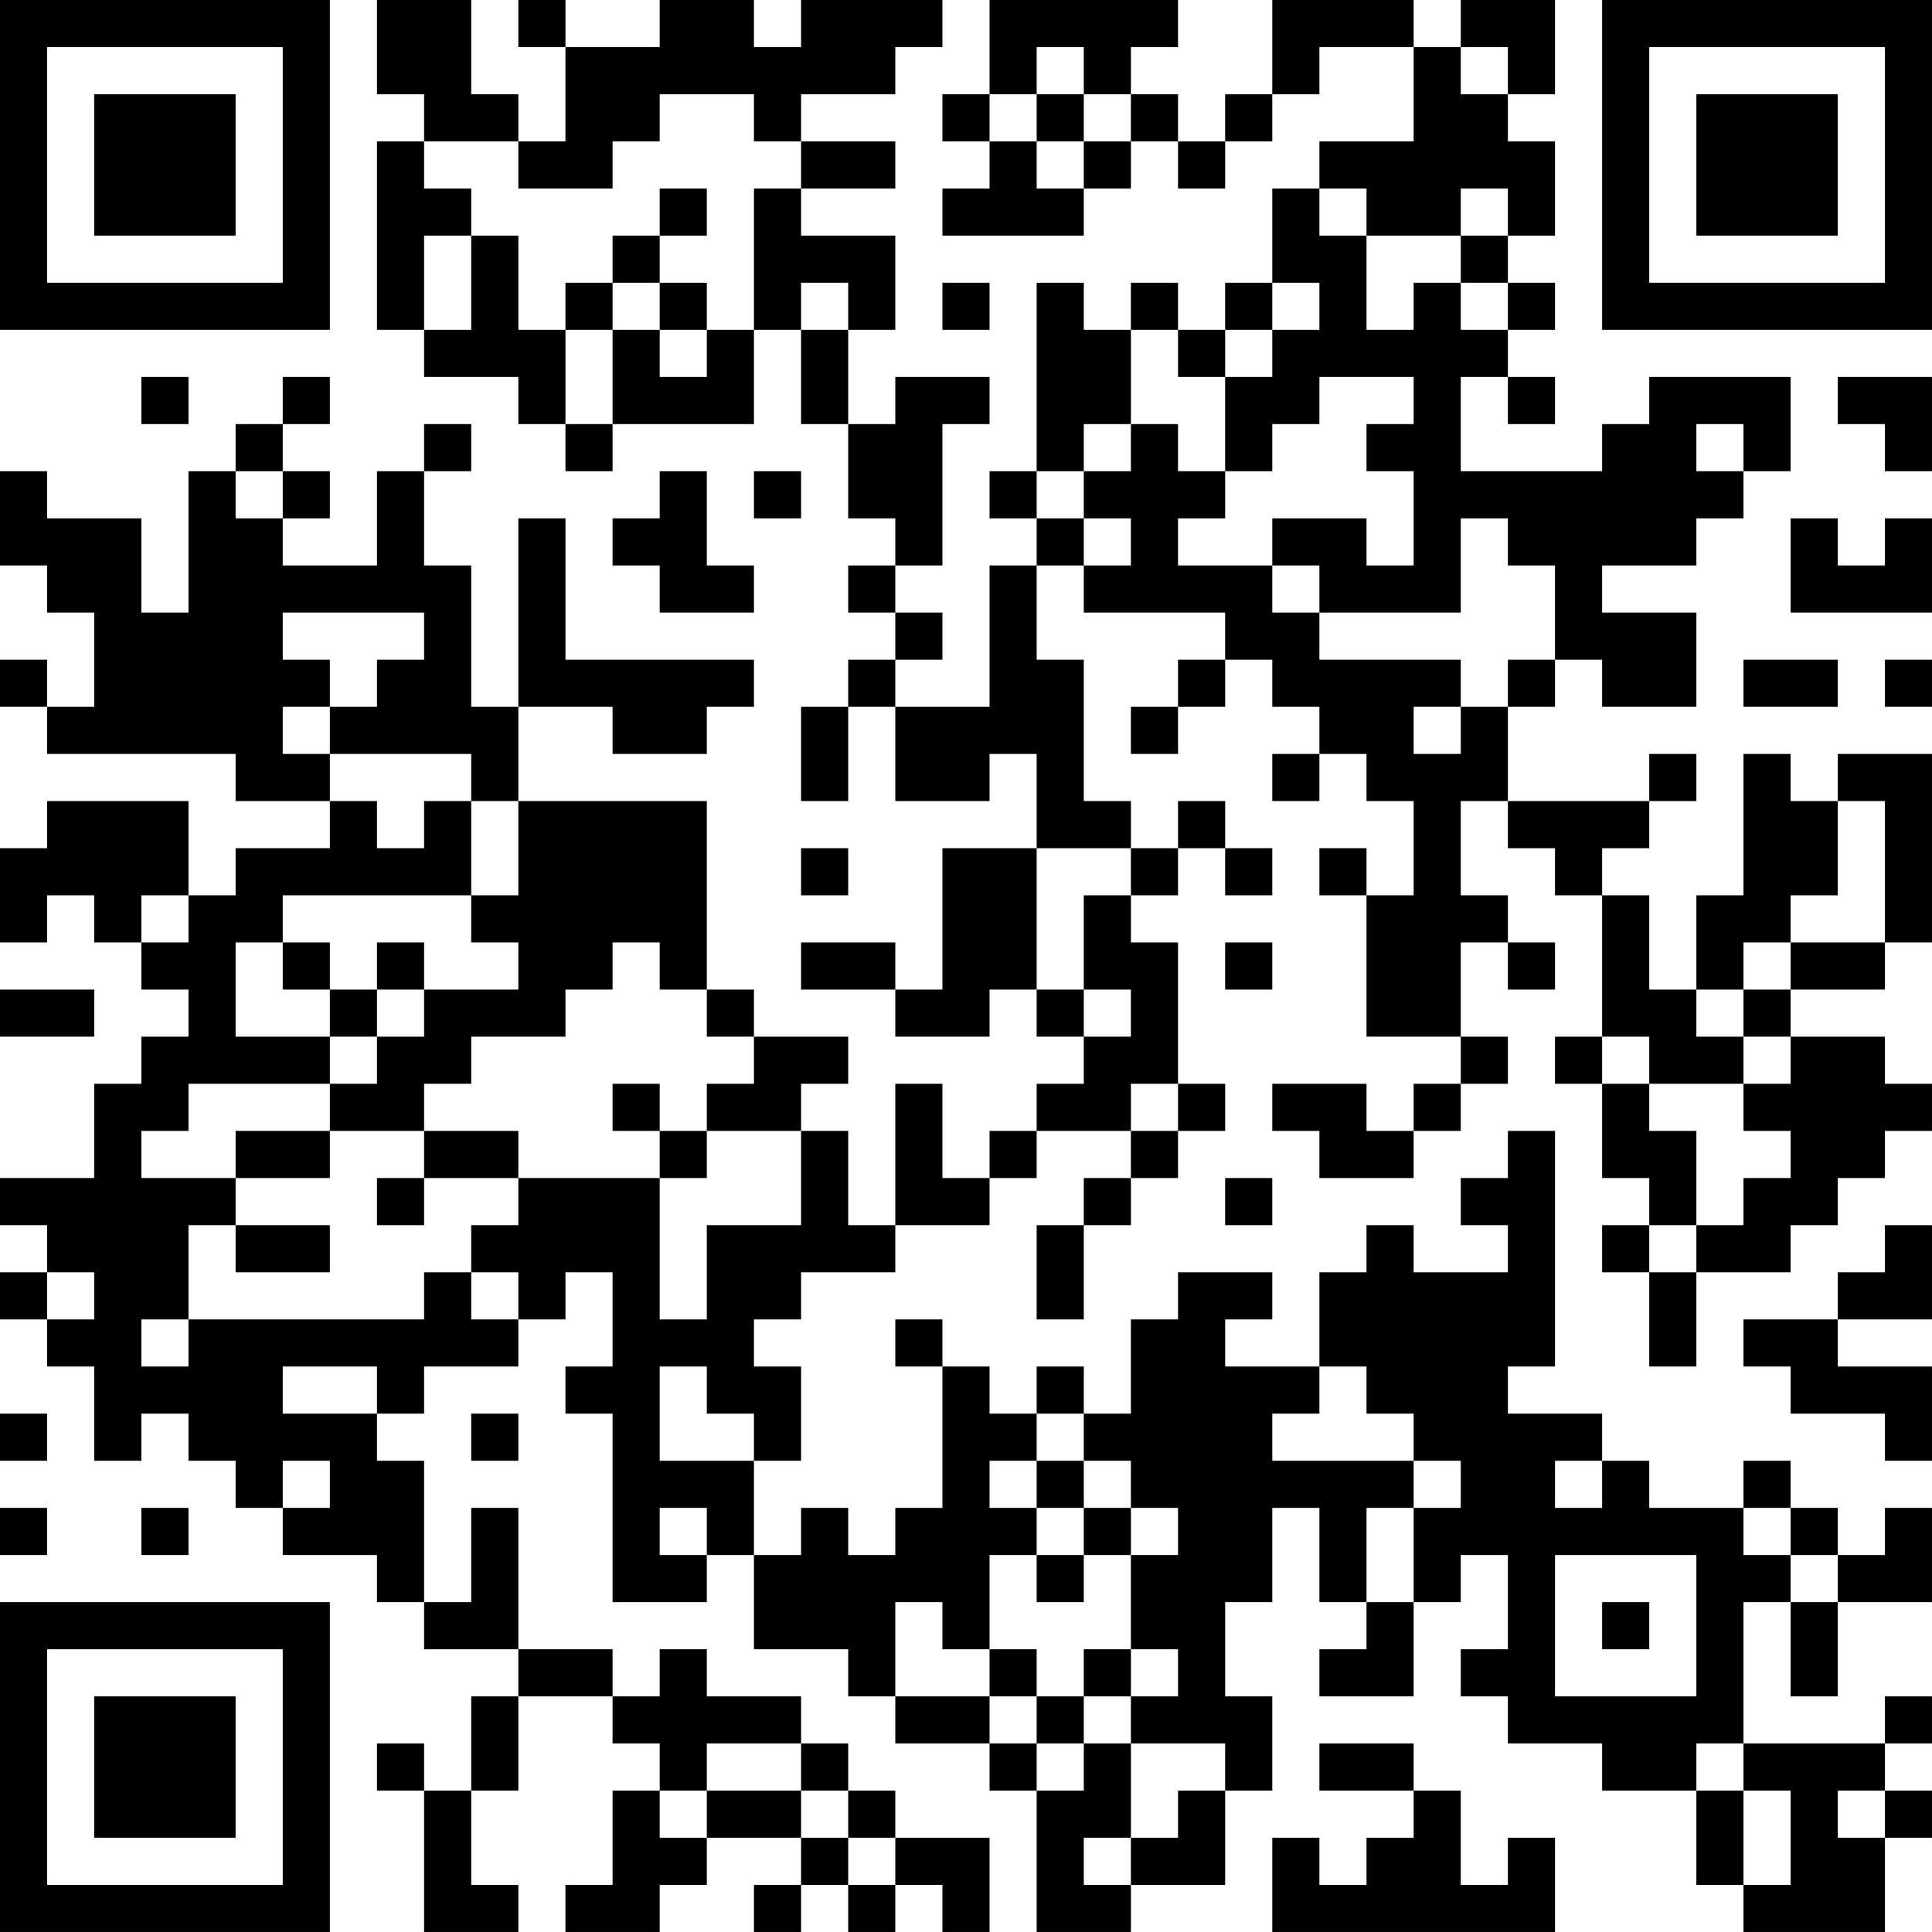 <?xml version="1.0" encoding="UTF-8"?>
<svg xmlns="http://www.w3.org/2000/svg" version="1.1" width="200" height="200" viewBox="0 0 200 200"><rect x="0" y="0" width="200" height="200" fill="#ffffff"/><g transform="scale(4.878)"><g transform="translate(0,0)"><path fill-rule="evenodd" d="M8 0L8 2L9 2L9 3L8 3L8 7L9 7L9 8L11 8L11 9L12 9L12 10L13 10L13 9L16 9L16 7L17 7L17 9L18 9L18 11L19 11L19 12L18 12L18 13L19 13L19 14L18 14L18 15L17 15L17 17L18 17L18 15L19 15L19 17L21 17L21 16L22 16L22 18L20 18L20 21L19 21L19 20L17 20L17 21L19 21L19 22L21 22L21 21L22 21L22 22L23 22L23 23L22 23L22 24L21 24L21 25L20 25L20 23L19 23L19 26L18 26L18 24L17 24L17 23L18 23L18 22L16 22L16 21L15 21L15 17L11 17L11 15L13 15L13 16L15 16L15 15L16 15L16 14L12 14L12 11L11 11L11 15L10 15L10 12L9 12L9 10L10 10L10 9L9 9L9 10L8 10L8 12L6 12L6 11L7 11L7 10L6 10L6 9L7 9L7 8L6 8L6 9L5 9L5 10L4 10L4 13L3 13L3 11L1 11L1 10L0 10L0 12L1 12L1 13L2 13L2 15L1 15L1 14L0 14L0 15L1 15L1 16L5 16L5 17L7 17L7 18L5 18L5 19L4 19L4 17L1 17L1 18L0 18L0 20L1 20L1 19L2 19L2 20L3 20L3 21L4 21L4 22L3 22L3 23L2 23L2 25L0 25L0 26L1 26L1 27L0 27L0 28L1 28L1 29L2 29L2 31L3 31L3 30L4 30L4 31L5 31L5 32L6 32L6 33L8 33L8 34L9 34L9 35L11 35L11 36L10 36L10 38L9 38L9 37L8 37L8 38L9 38L9 41L11 41L11 40L10 40L10 38L11 38L11 36L13 36L13 37L14 37L14 38L13 38L13 40L12 40L12 41L14 41L14 40L15 40L15 39L17 39L17 40L16 40L16 41L17 41L17 40L18 40L18 41L19 41L19 40L20 40L20 41L21 41L21 39L19 39L19 38L18 38L18 37L17 37L17 36L15 36L15 35L14 35L14 36L13 36L13 35L11 35L11 32L10 32L10 34L9 34L9 31L8 31L8 30L9 30L9 29L11 29L11 28L12 28L12 27L13 27L13 29L12 29L12 30L13 30L13 34L15 34L15 33L16 33L16 35L18 35L18 36L19 36L19 37L21 37L21 38L22 38L22 41L24 41L24 40L26 40L26 38L27 38L27 36L26 36L26 34L27 34L27 32L28 32L28 34L29 34L29 35L28 35L28 36L30 36L30 34L31 34L31 33L32 33L32 35L31 35L31 36L32 36L32 37L34 37L34 38L36 38L36 40L37 40L37 41L40 41L40 39L41 39L41 38L40 38L40 37L41 37L41 36L40 36L40 37L37 37L37 34L38 34L38 36L39 36L39 34L41 34L41 32L40 32L40 33L39 33L39 32L38 32L38 31L37 31L37 32L35 32L35 31L34 31L34 30L32 30L32 29L33 29L33 24L32 24L32 25L31 25L31 26L32 26L32 27L30 27L30 26L29 26L29 27L28 27L28 29L26 29L26 28L27 28L27 27L25 27L25 28L24 28L24 30L23 30L23 29L22 29L22 30L21 30L21 29L20 29L20 28L19 28L19 29L20 29L20 32L19 32L19 33L18 33L18 32L17 32L17 33L16 33L16 31L17 31L17 29L16 29L16 28L17 28L17 27L19 27L19 26L21 26L21 25L22 25L22 24L24 24L24 25L23 25L23 26L22 26L22 28L23 28L23 26L24 26L24 25L25 25L25 24L26 24L26 23L25 23L25 20L24 20L24 19L25 19L25 18L26 18L26 19L27 19L27 18L26 18L26 17L25 17L25 18L24 18L24 17L23 17L23 14L22 14L22 12L23 12L23 13L26 13L26 14L25 14L25 15L24 15L24 16L25 16L25 15L26 15L26 14L27 14L27 15L28 15L28 16L27 16L27 17L28 17L28 16L29 16L29 17L30 17L30 19L29 19L29 18L28 18L28 19L29 19L29 22L31 22L31 23L30 23L30 24L29 24L29 23L27 23L27 24L28 24L28 25L30 25L30 24L31 24L31 23L32 23L32 22L31 22L31 20L32 20L32 21L33 21L33 20L32 20L32 19L31 19L31 17L32 17L32 18L33 18L33 19L34 19L34 22L33 22L33 23L34 23L34 25L35 25L35 26L34 26L34 27L35 27L35 29L36 29L36 27L38 27L38 26L39 26L39 25L40 25L40 24L41 24L41 23L40 23L40 22L38 22L38 21L40 21L40 20L41 20L41 16L39 16L39 17L38 17L38 16L37 16L37 19L36 19L36 21L35 21L35 19L34 19L34 18L35 18L35 17L36 17L36 16L35 16L35 17L32 17L32 15L33 15L33 14L34 14L34 15L36 15L36 13L34 13L34 12L36 12L36 11L37 11L37 10L38 10L38 8L35 8L35 9L34 9L34 10L31 10L31 8L32 8L32 9L33 9L33 8L32 8L32 7L33 7L33 6L32 6L32 5L33 5L33 3L32 3L32 2L33 2L33 0L31 0L31 1L30 1L30 0L27 0L27 2L26 2L26 3L25 3L25 2L24 2L24 1L25 1L25 0L21 0L21 2L20 2L20 3L21 3L21 4L20 4L20 5L23 5L23 4L24 4L24 3L25 3L25 4L26 4L26 3L27 3L27 2L28 2L28 1L30 1L30 3L28 3L28 4L27 4L27 6L26 6L26 7L25 7L25 6L24 6L24 7L23 7L23 6L22 6L22 10L21 10L21 11L22 11L22 12L21 12L21 15L19 15L19 14L20 14L20 13L19 13L19 12L20 12L20 9L21 9L21 8L19 8L19 9L18 9L18 7L19 7L19 5L17 5L17 4L19 4L19 3L17 3L17 2L19 2L19 1L20 1L20 0L17 0L17 1L16 1L16 0L14 0L14 1L12 1L12 0L11 0L11 1L12 1L12 3L11 3L11 2L10 2L10 0ZM22 1L22 2L21 2L21 3L22 3L22 4L23 4L23 3L24 3L24 2L23 2L23 1ZM31 1L31 2L32 2L32 1ZM14 2L14 3L13 3L13 4L11 4L11 3L9 3L9 4L10 4L10 5L9 5L9 7L10 7L10 5L11 5L11 7L12 7L12 9L13 9L13 7L14 7L14 8L15 8L15 7L16 7L16 4L17 4L17 3L16 3L16 2ZM22 2L22 3L23 3L23 2ZM14 4L14 5L13 5L13 6L12 6L12 7L13 7L13 6L14 6L14 7L15 7L15 6L14 6L14 5L15 5L15 4ZM28 4L28 5L29 5L29 7L30 7L30 6L31 6L31 7L32 7L32 6L31 6L31 5L32 5L32 4L31 4L31 5L29 5L29 4ZM17 6L17 7L18 7L18 6ZM20 6L20 7L21 7L21 6ZM27 6L27 7L26 7L26 8L25 8L25 7L24 7L24 9L23 9L23 10L22 10L22 11L23 11L23 12L24 12L24 11L23 11L23 10L24 10L24 9L25 9L25 10L26 10L26 11L25 11L25 12L27 12L27 13L28 13L28 14L31 14L31 15L30 15L30 16L31 16L31 15L32 15L32 14L33 14L33 12L32 12L32 11L31 11L31 13L28 13L28 12L27 12L27 11L29 11L29 12L30 12L30 10L29 10L29 9L30 9L30 8L28 8L28 9L27 9L27 10L26 10L26 8L27 8L27 7L28 7L28 6ZM3 8L3 9L4 9L4 8ZM39 8L39 9L40 9L40 10L41 10L41 8ZM36 9L36 10L37 10L37 9ZM5 10L5 11L6 11L6 10ZM14 10L14 11L13 11L13 12L14 12L14 13L16 13L16 12L15 12L15 10ZM16 10L16 11L17 11L17 10ZM38 11L38 13L41 13L41 11L40 11L40 12L39 12L39 11ZM6 13L6 14L7 14L7 15L6 15L6 16L7 16L7 17L8 17L8 18L9 18L9 17L10 17L10 19L6 19L6 20L5 20L5 22L7 22L7 23L4 23L4 24L3 24L3 25L5 25L5 26L4 26L4 28L3 28L3 29L4 29L4 28L9 28L9 27L10 27L10 28L11 28L11 27L10 27L10 26L11 26L11 25L14 25L14 28L15 28L15 26L17 26L17 24L15 24L15 23L16 23L16 22L15 22L15 21L14 21L14 20L13 20L13 21L12 21L12 22L10 22L10 23L9 23L9 24L7 24L7 23L8 23L8 22L9 22L9 21L11 21L11 20L10 20L10 19L11 19L11 17L10 17L10 16L7 16L7 15L8 15L8 14L9 14L9 13ZM37 14L37 15L39 15L39 14ZM40 14L40 15L41 15L41 14ZM39 17L39 19L38 19L38 20L37 20L37 21L36 21L36 22L37 22L37 23L35 23L35 22L34 22L34 23L35 23L35 24L36 24L36 26L35 26L35 27L36 27L36 26L37 26L37 25L38 25L38 24L37 24L37 23L38 23L38 22L37 22L37 21L38 21L38 20L40 20L40 17ZM17 18L17 19L18 19L18 18ZM22 18L22 21L23 21L23 22L24 22L24 21L23 21L23 19L24 19L24 18ZM3 19L3 20L4 20L4 19ZM6 20L6 21L7 21L7 22L8 22L8 21L9 21L9 20L8 20L8 21L7 21L7 20ZM26 20L26 21L27 21L27 20ZM0 21L0 22L2 22L2 21ZM13 23L13 24L14 24L14 25L15 25L15 24L14 24L14 23ZM24 23L24 24L25 24L25 23ZM5 24L5 25L7 25L7 24ZM9 24L9 25L8 25L8 26L9 26L9 25L11 25L11 24ZM26 25L26 26L27 26L27 25ZM5 26L5 27L7 27L7 26ZM40 26L40 27L39 27L39 28L37 28L37 29L38 29L38 30L40 30L40 31L41 31L41 29L39 29L39 28L41 28L41 26ZM1 27L1 28L2 28L2 27ZM6 29L6 30L8 30L8 29ZM14 29L14 31L16 31L16 30L15 30L15 29ZM28 29L28 30L27 30L27 31L30 31L30 32L29 32L29 34L30 34L30 32L31 32L31 31L30 31L30 30L29 30L29 29ZM0 30L0 31L1 31L1 30ZM10 30L10 31L11 31L11 30ZM22 30L22 31L21 31L21 32L22 32L22 33L21 33L21 35L20 35L20 34L19 34L19 36L21 36L21 37L22 37L22 38L23 38L23 37L24 37L24 39L23 39L23 40L24 40L24 39L25 39L25 38L26 38L26 37L24 37L24 36L25 36L25 35L24 35L24 33L25 33L25 32L24 32L24 31L23 31L23 30ZM6 31L6 32L7 32L7 31ZM22 31L22 32L23 32L23 33L22 33L22 34L23 34L23 33L24 33L24 32L23 32L23 31ZM33 31L33 32L34 32L34 31ZM0 32L0 33L1 33L1 32ZM3 32L3 33L4 33L4 32ZM14 32L14 33L15 33L15 32ZM37 32L37 33L38 33L38 34L39 34L39 33L38 33L38 32ZM33 33L33 36L36 36L36 33ZM34 34L34 35L35 35L35 34ZM21 35L21 36L22 36L22 37L23 37L23 36L24 36L24 35L23 35L23 36L22 36L22 35ZM15 37L15 38L14 38L14 39L15 39L15 38L17 38L17 39L18 39L18 40L19 40L19 39L18 39L18 38L17 38L17 37ZM28 37L28 38L30 38L30 39L29 39L29 40L28 40L28 39L27 39L27 41L33 41L33 39L32 39L32 40L31 40L31 38L30 38L30 37ZM36 37L36 38L37 38L37 40L38 40L38 38L37 38L37 37ZM39 38L39 39L40 39L40 38ZM0 0L0 7L7 7L7 0ZM1 1L1 6L6 6L6 1ZM2 2L2 5L5 5L5 2ZM34 0L34 7L41 7L41 0ZM35 1L35 6L40 6L40 1ZM36 2L36 5L39 5L39 2ZM0 34L0 41L7 41L7 34ZM1 35L1 40L6 40L6 35ZM2 36L2 39L5 39L5 36Z" fill="#000000"/></g></g></svg>
